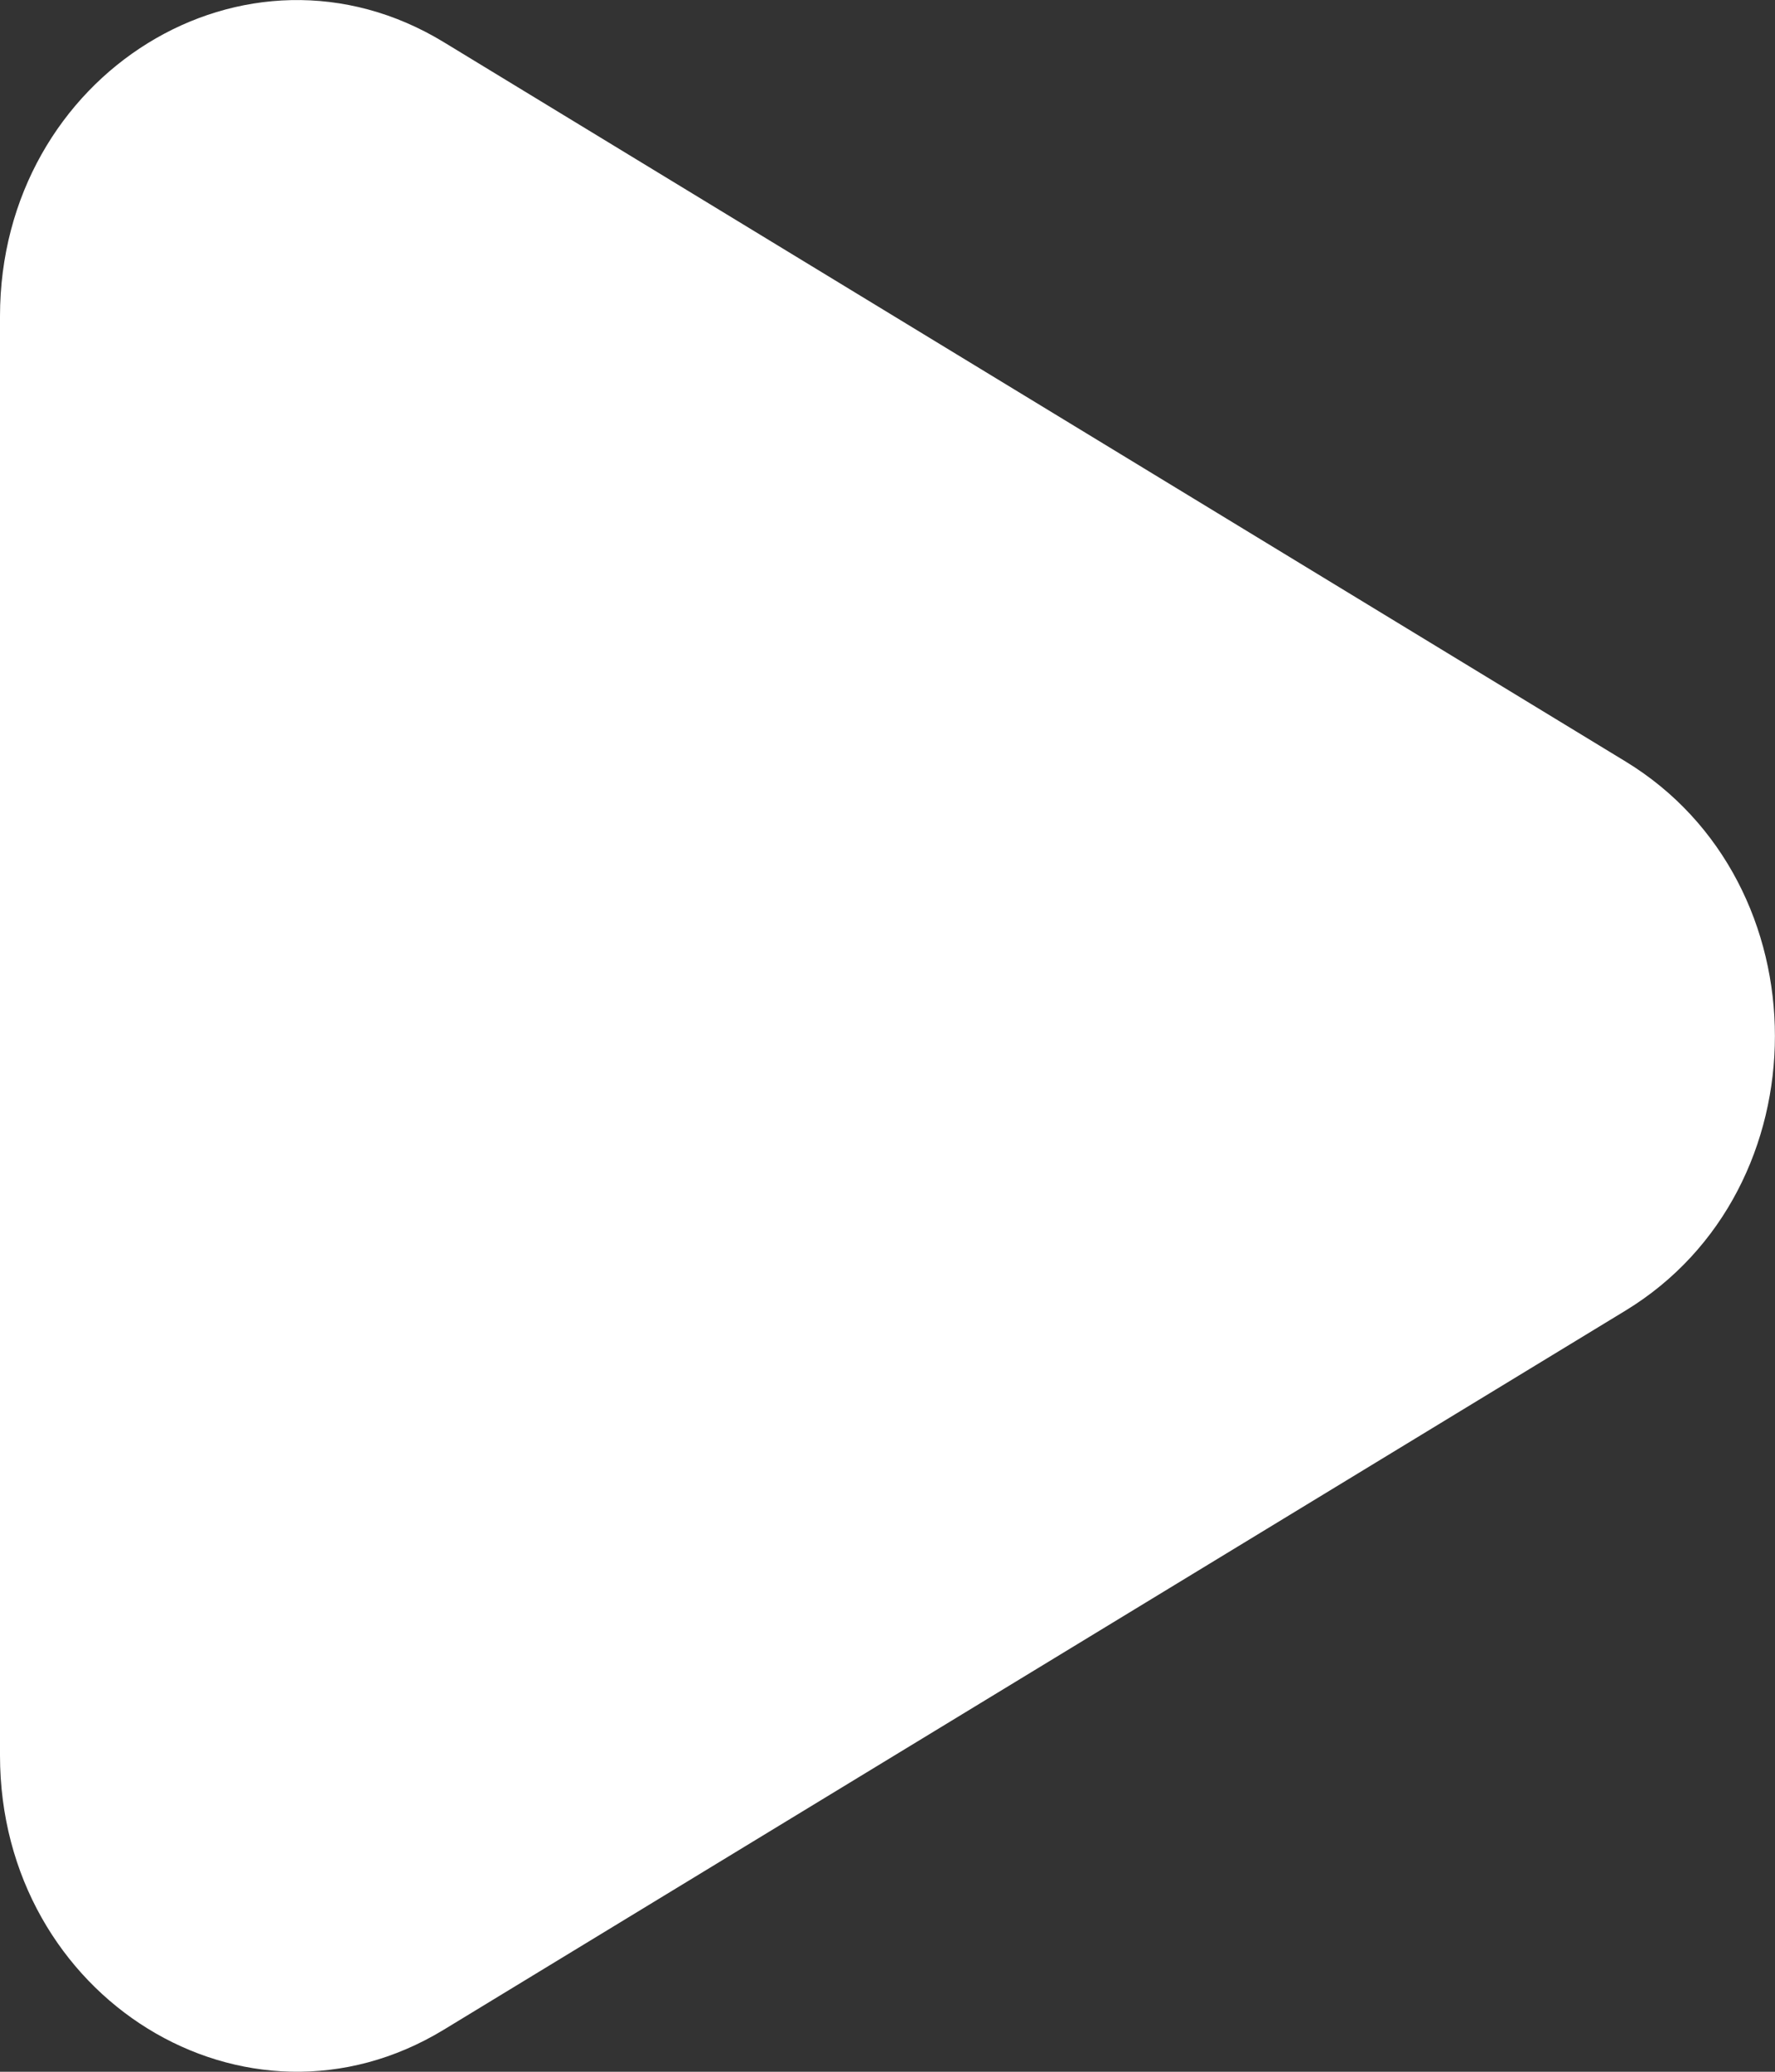 <svg xmlns="http://www.w3.org/2000/svg" width="6" height="7" viewBox="0 0 6 7" id="play"><rect x="0" y="0" width="6" height="7" fill="#333333" stroke="none"/><g fill="none" fill-rule="evenodd"><g fill="#fff" transform="translate(-347 -3766)"><g transform="translate(56 160)"><path d="M296.495 3608.573l-3.994-2.43c-.669-.408-1.501.107-1.501.926v4.862c0 .82.832 1.333 1.5.927l3.995-2.43c.673-.41.673-1.445 0-1.855"></path></g></g></g></svg>